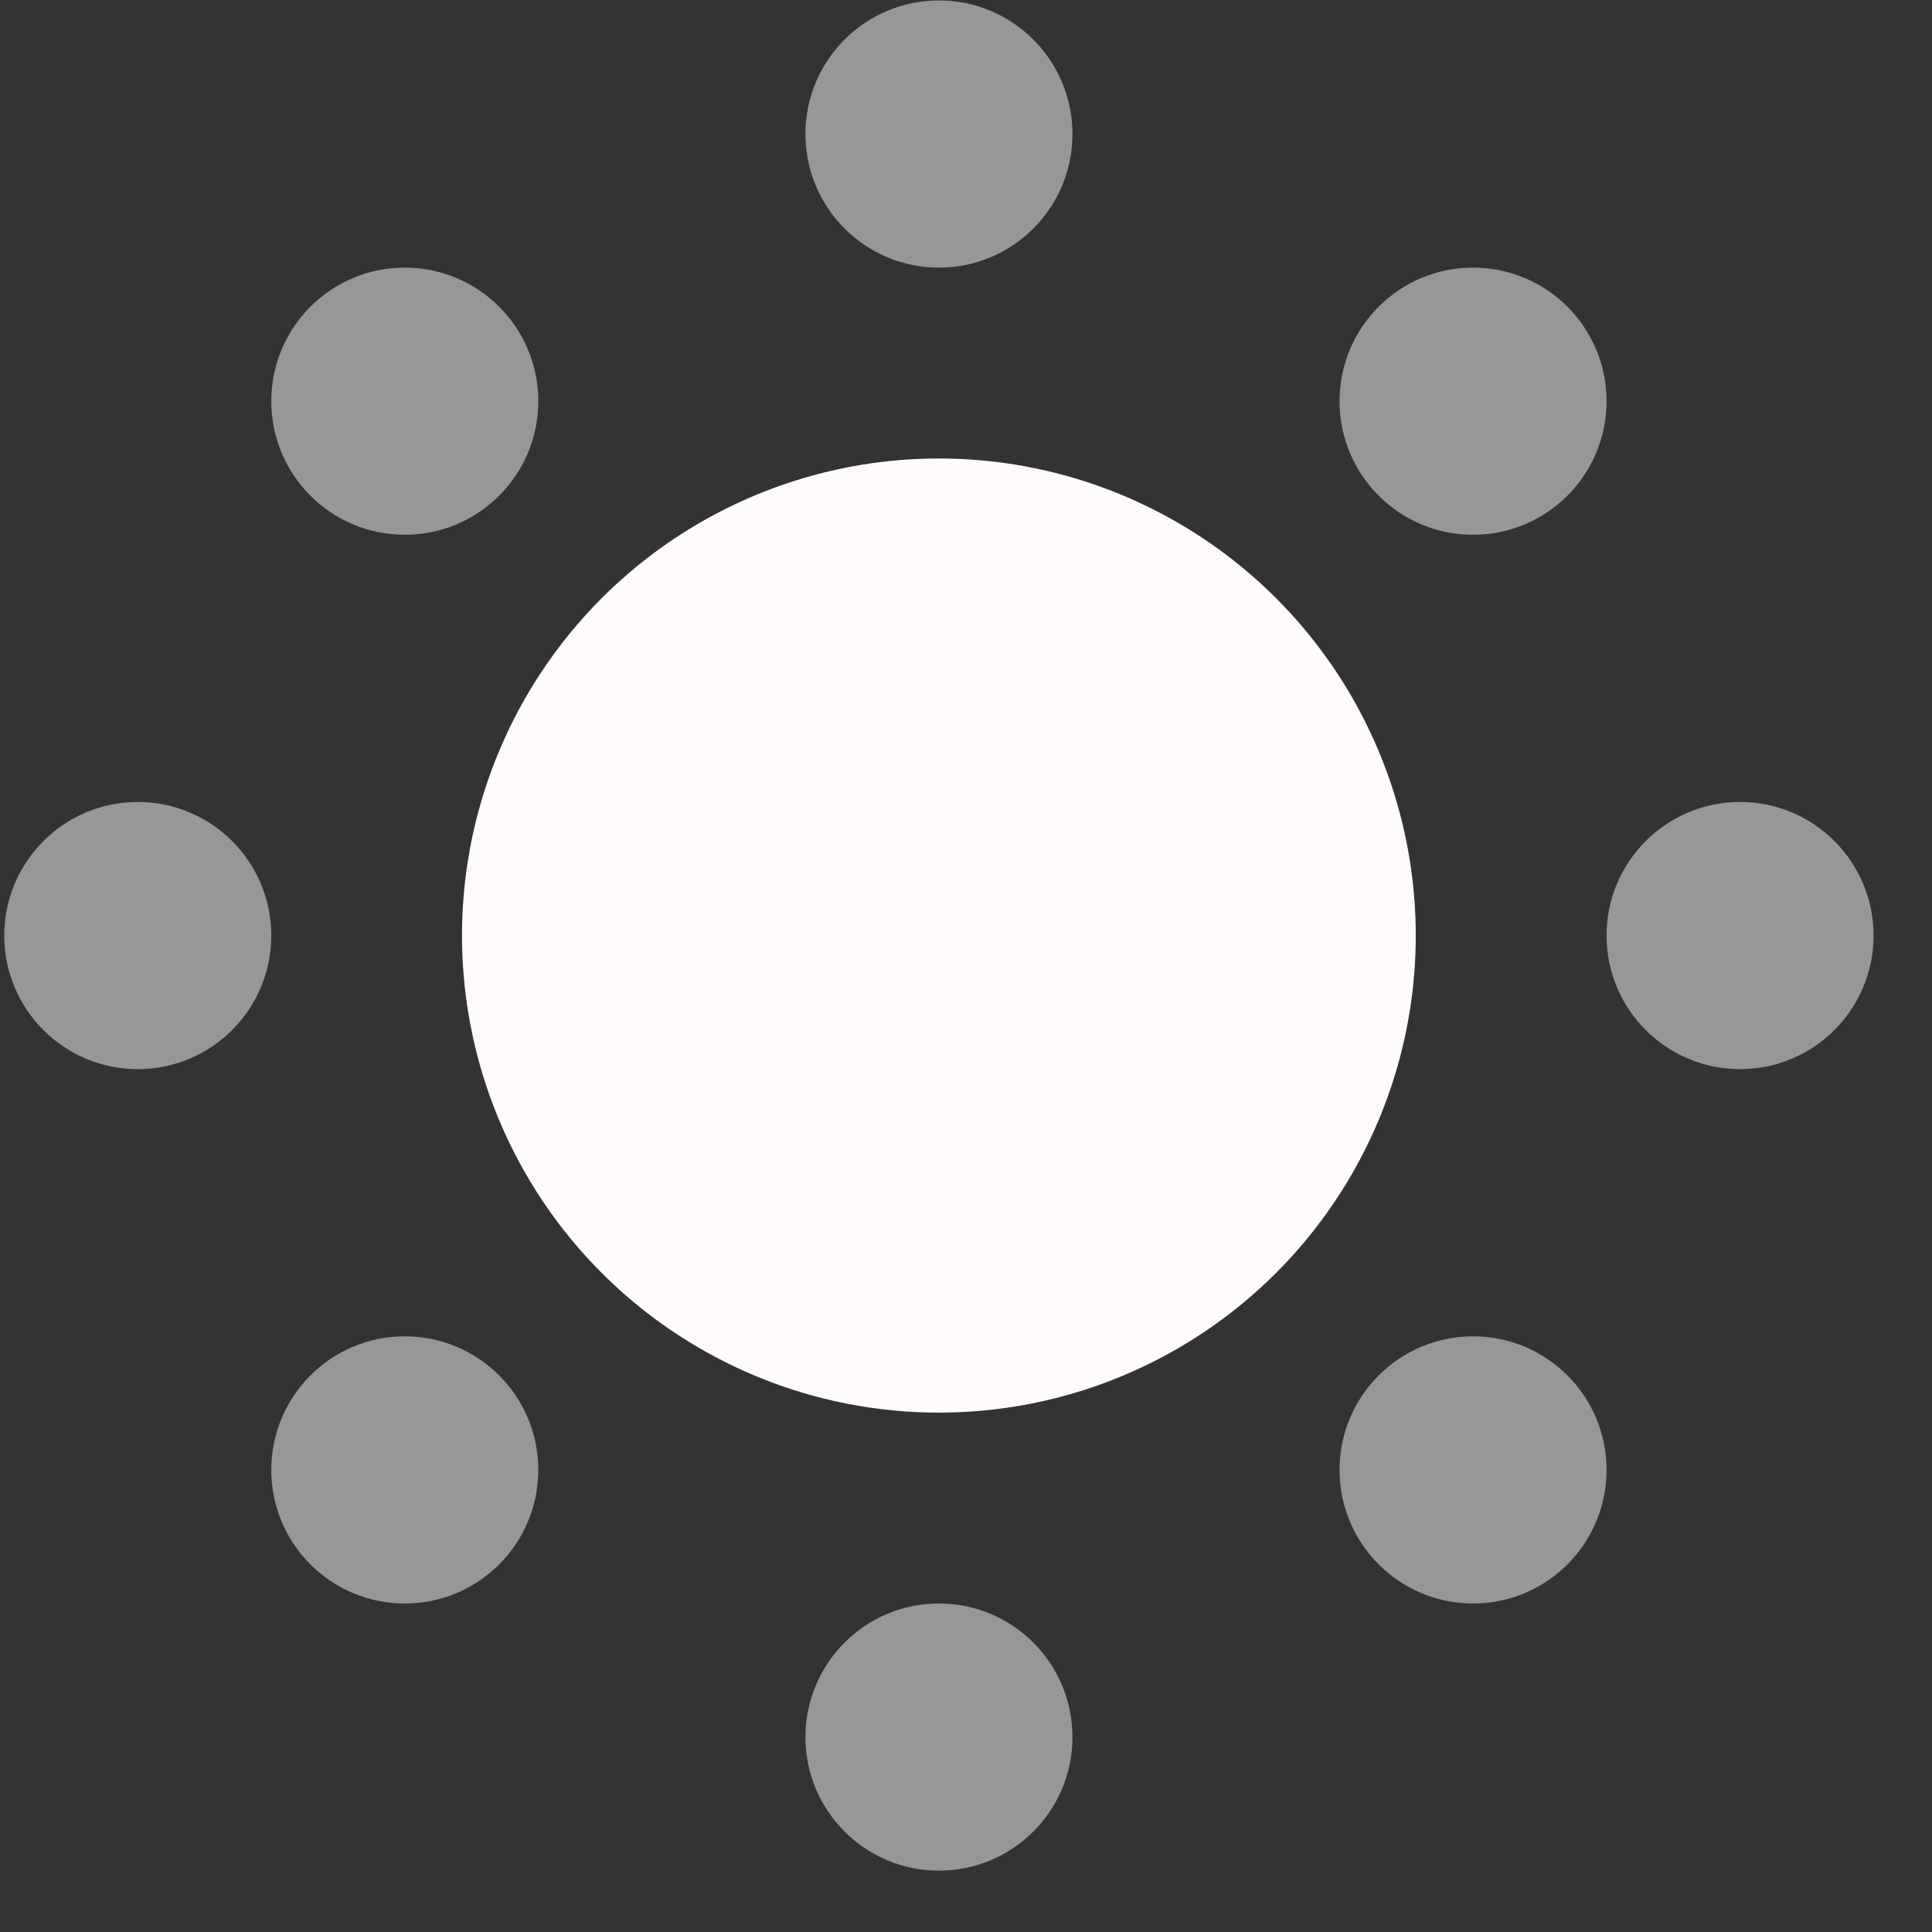 <svg width="29" height="29" viewBox="0 0 29 29" fill="none" xmlns="http://www.w3.org/2000/svg">
<rect x="0" y="0" width="29" height="29" fill="#333333" stroke="none"/>
<ellipse cx="14.093" cy="14.043" rx="7.158" ry="7.161" fill="#FFFBFA"/>
<ellipse opacity="0.5" cx="14.094" cy="26.074" rx="2.004" ry="2.005" fill="#FFFBFA"/>
<ellipse opacity="0.5" cx="26.119" cy="14.043" rx="2.004" ry="2.005" fill="#FFFBFA"/>
<ellipse opacity="0.5" cx="2.068" cy="14.043" rx="2.004" ry="2.005" fill="#FFFBFA"/>
<ellipse opacity="0.5" cx="6.076" cy="6.022" rx="2.004" ry="2.005" fill="#FFFBFA"/>
<ellipse opacity="0.5" cx="22.111" cy="6.022" rx="2.004" ry="2.005" fill="#FFFBFA"/>
<ellipse opacity="0.5" cx="6.076" cy="22.064" rx="2.004" ry="2.005" fill="#FFFBFA"/>
<ellipse opacity="0.5" cx="22.111" cy="22.064" rx="2.004" ry="2.005" fill="#FFFBFA"/>
<ellipse opacity="0.5" cx="14.094" cy="2.012" rx="2.004" ry="2.005" fill="#FFFBFA"/>
</svg>
